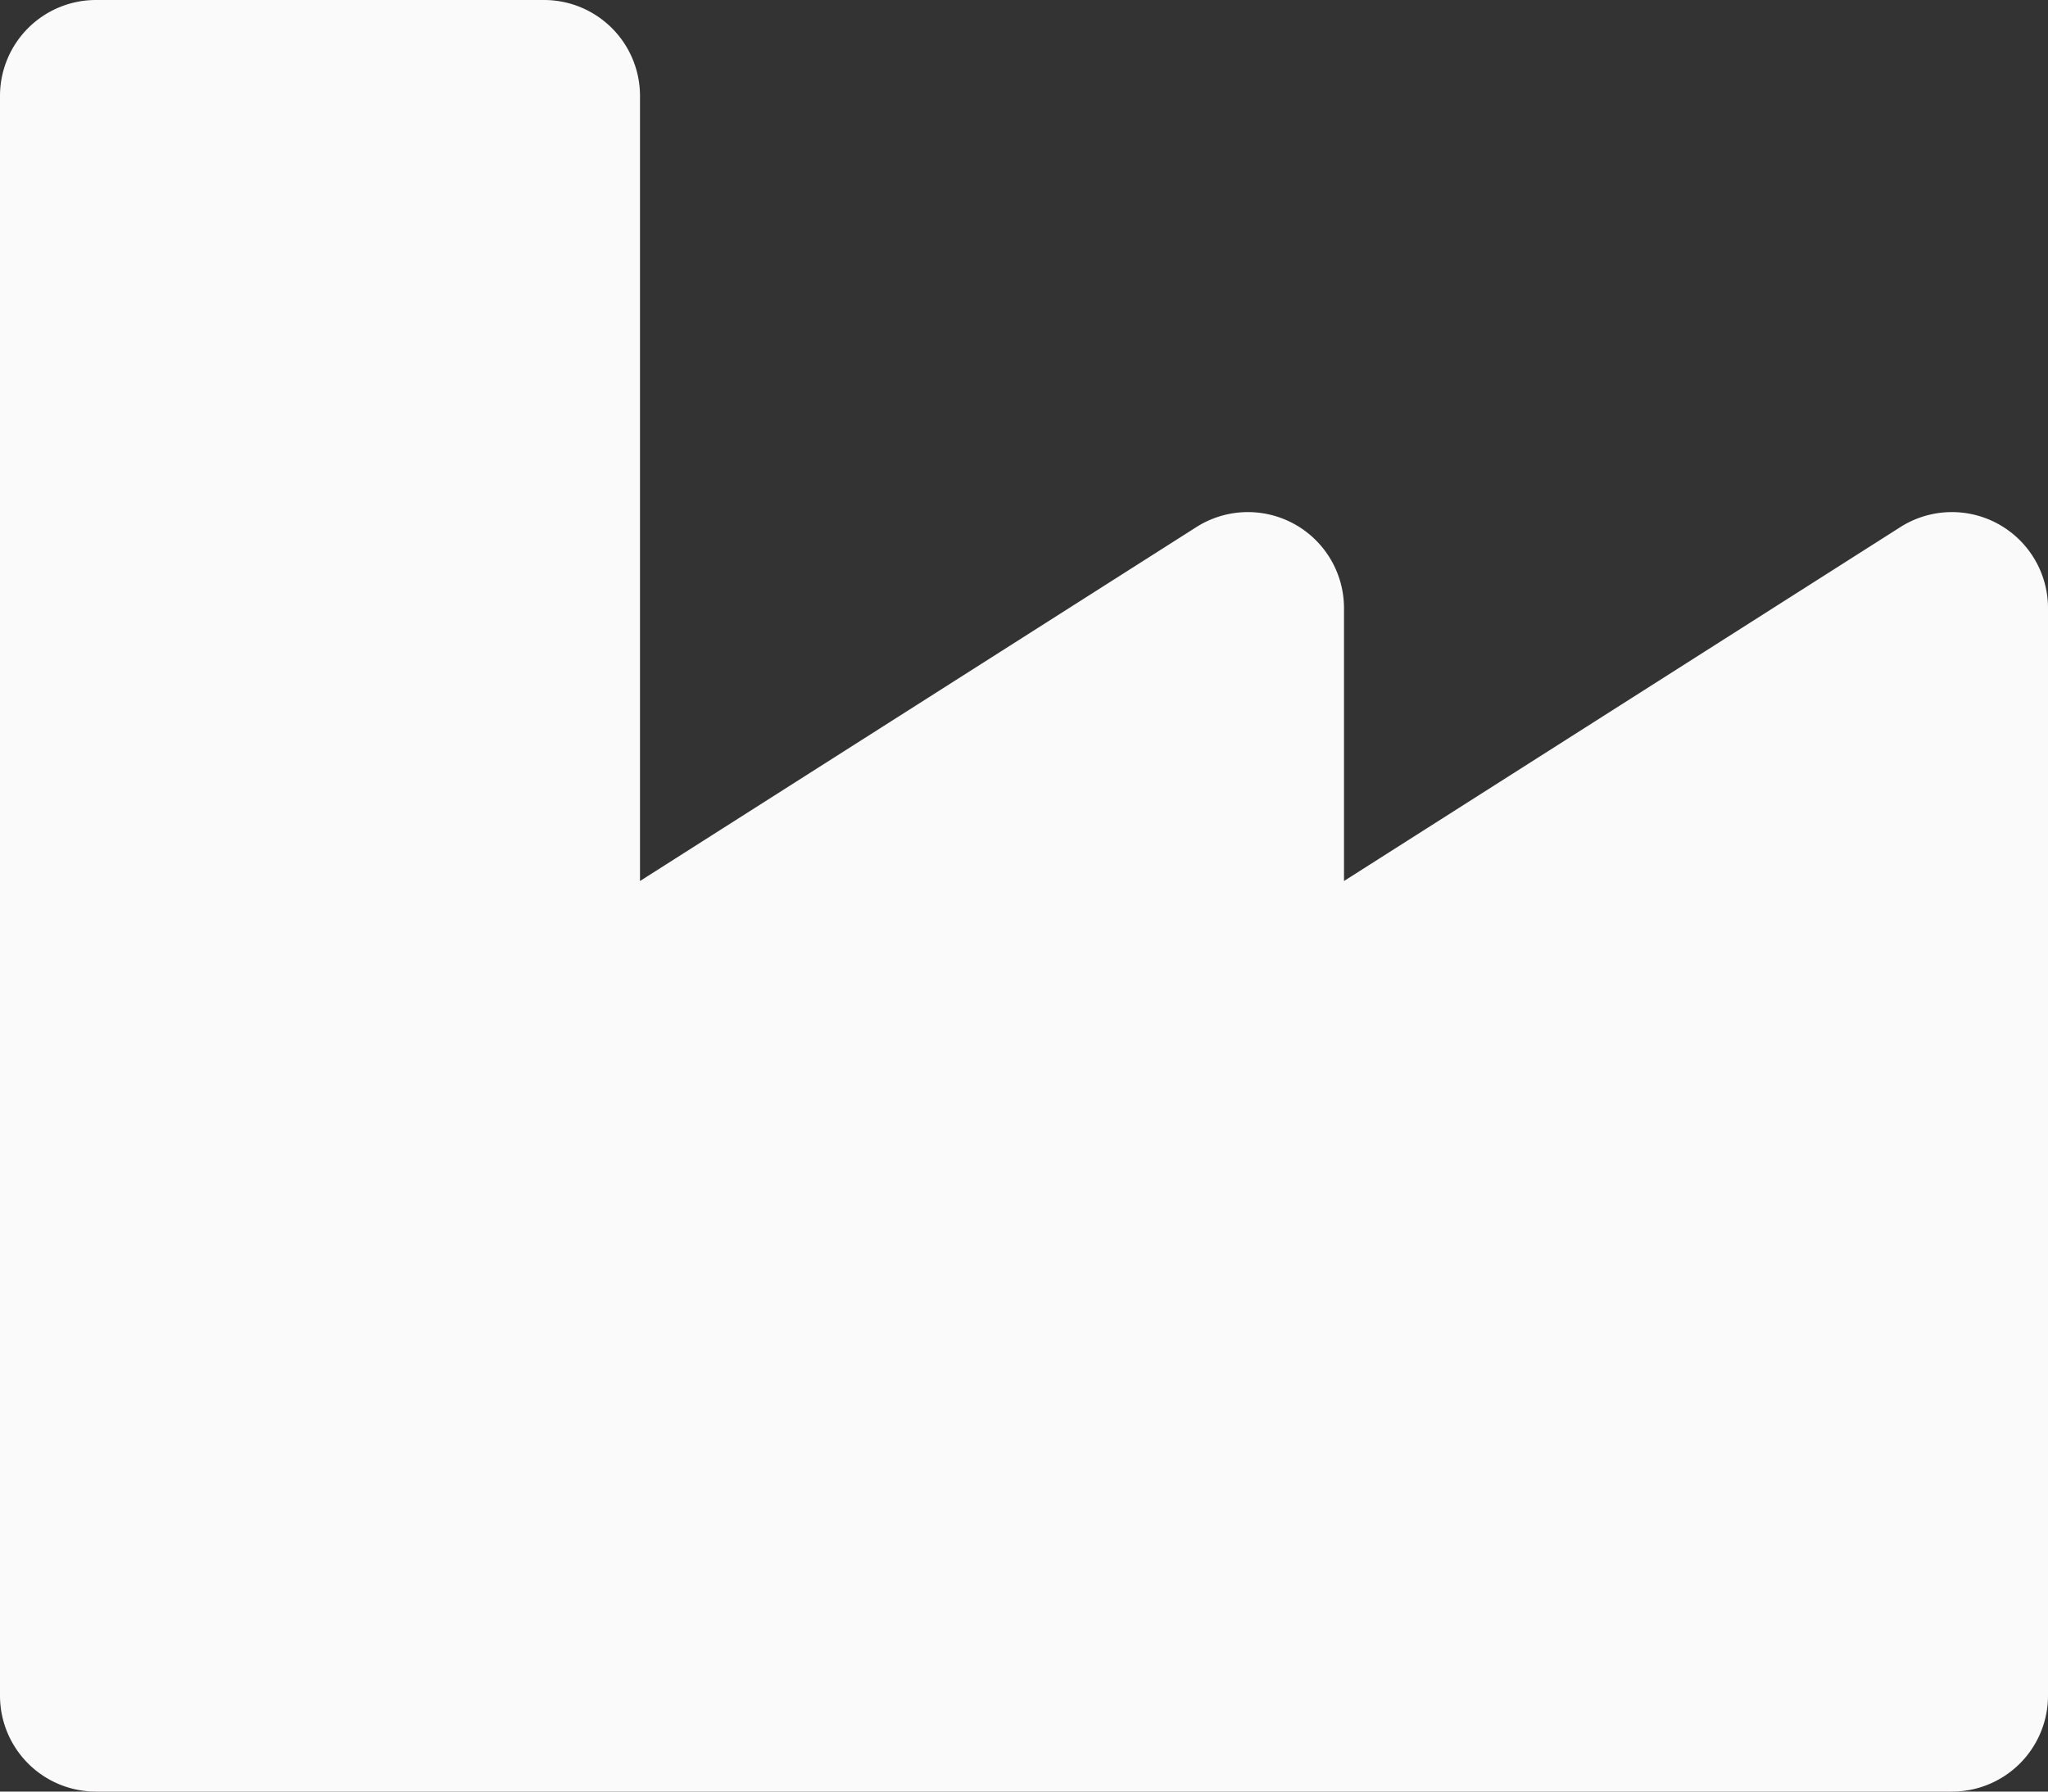 <svg xmlns="http://www.w3.org/2000/svg" width="36" height="31.5" viewBox="0 0 36 31.5">
  <rect x="0" y="0" width="36" height="31.5" fill="#333333" stroke="none"/>
  <path id="Icon_awesome-industry" data-name="Icon awesome-industry" d="M33.407,11.516,23.625,17.74v-4.8a1.689,1.689,0,0,0-2.593-1.424L11.25,17.74V3.938A1.687,1.687,0,0,0,9.563,2.25H1.688A1.687,1.687,0,0,0,0,3.938V32.063A1.687,1.687,0,0,0,1.688,33.75H34.313A1.687,1.687,0,0,0,36,32.063V12.94A1.689,1.689,0,0,0,33.407,11.516Z" transform="translate(0 -2.25)" fill="#fbfafa"/>
</svg>
